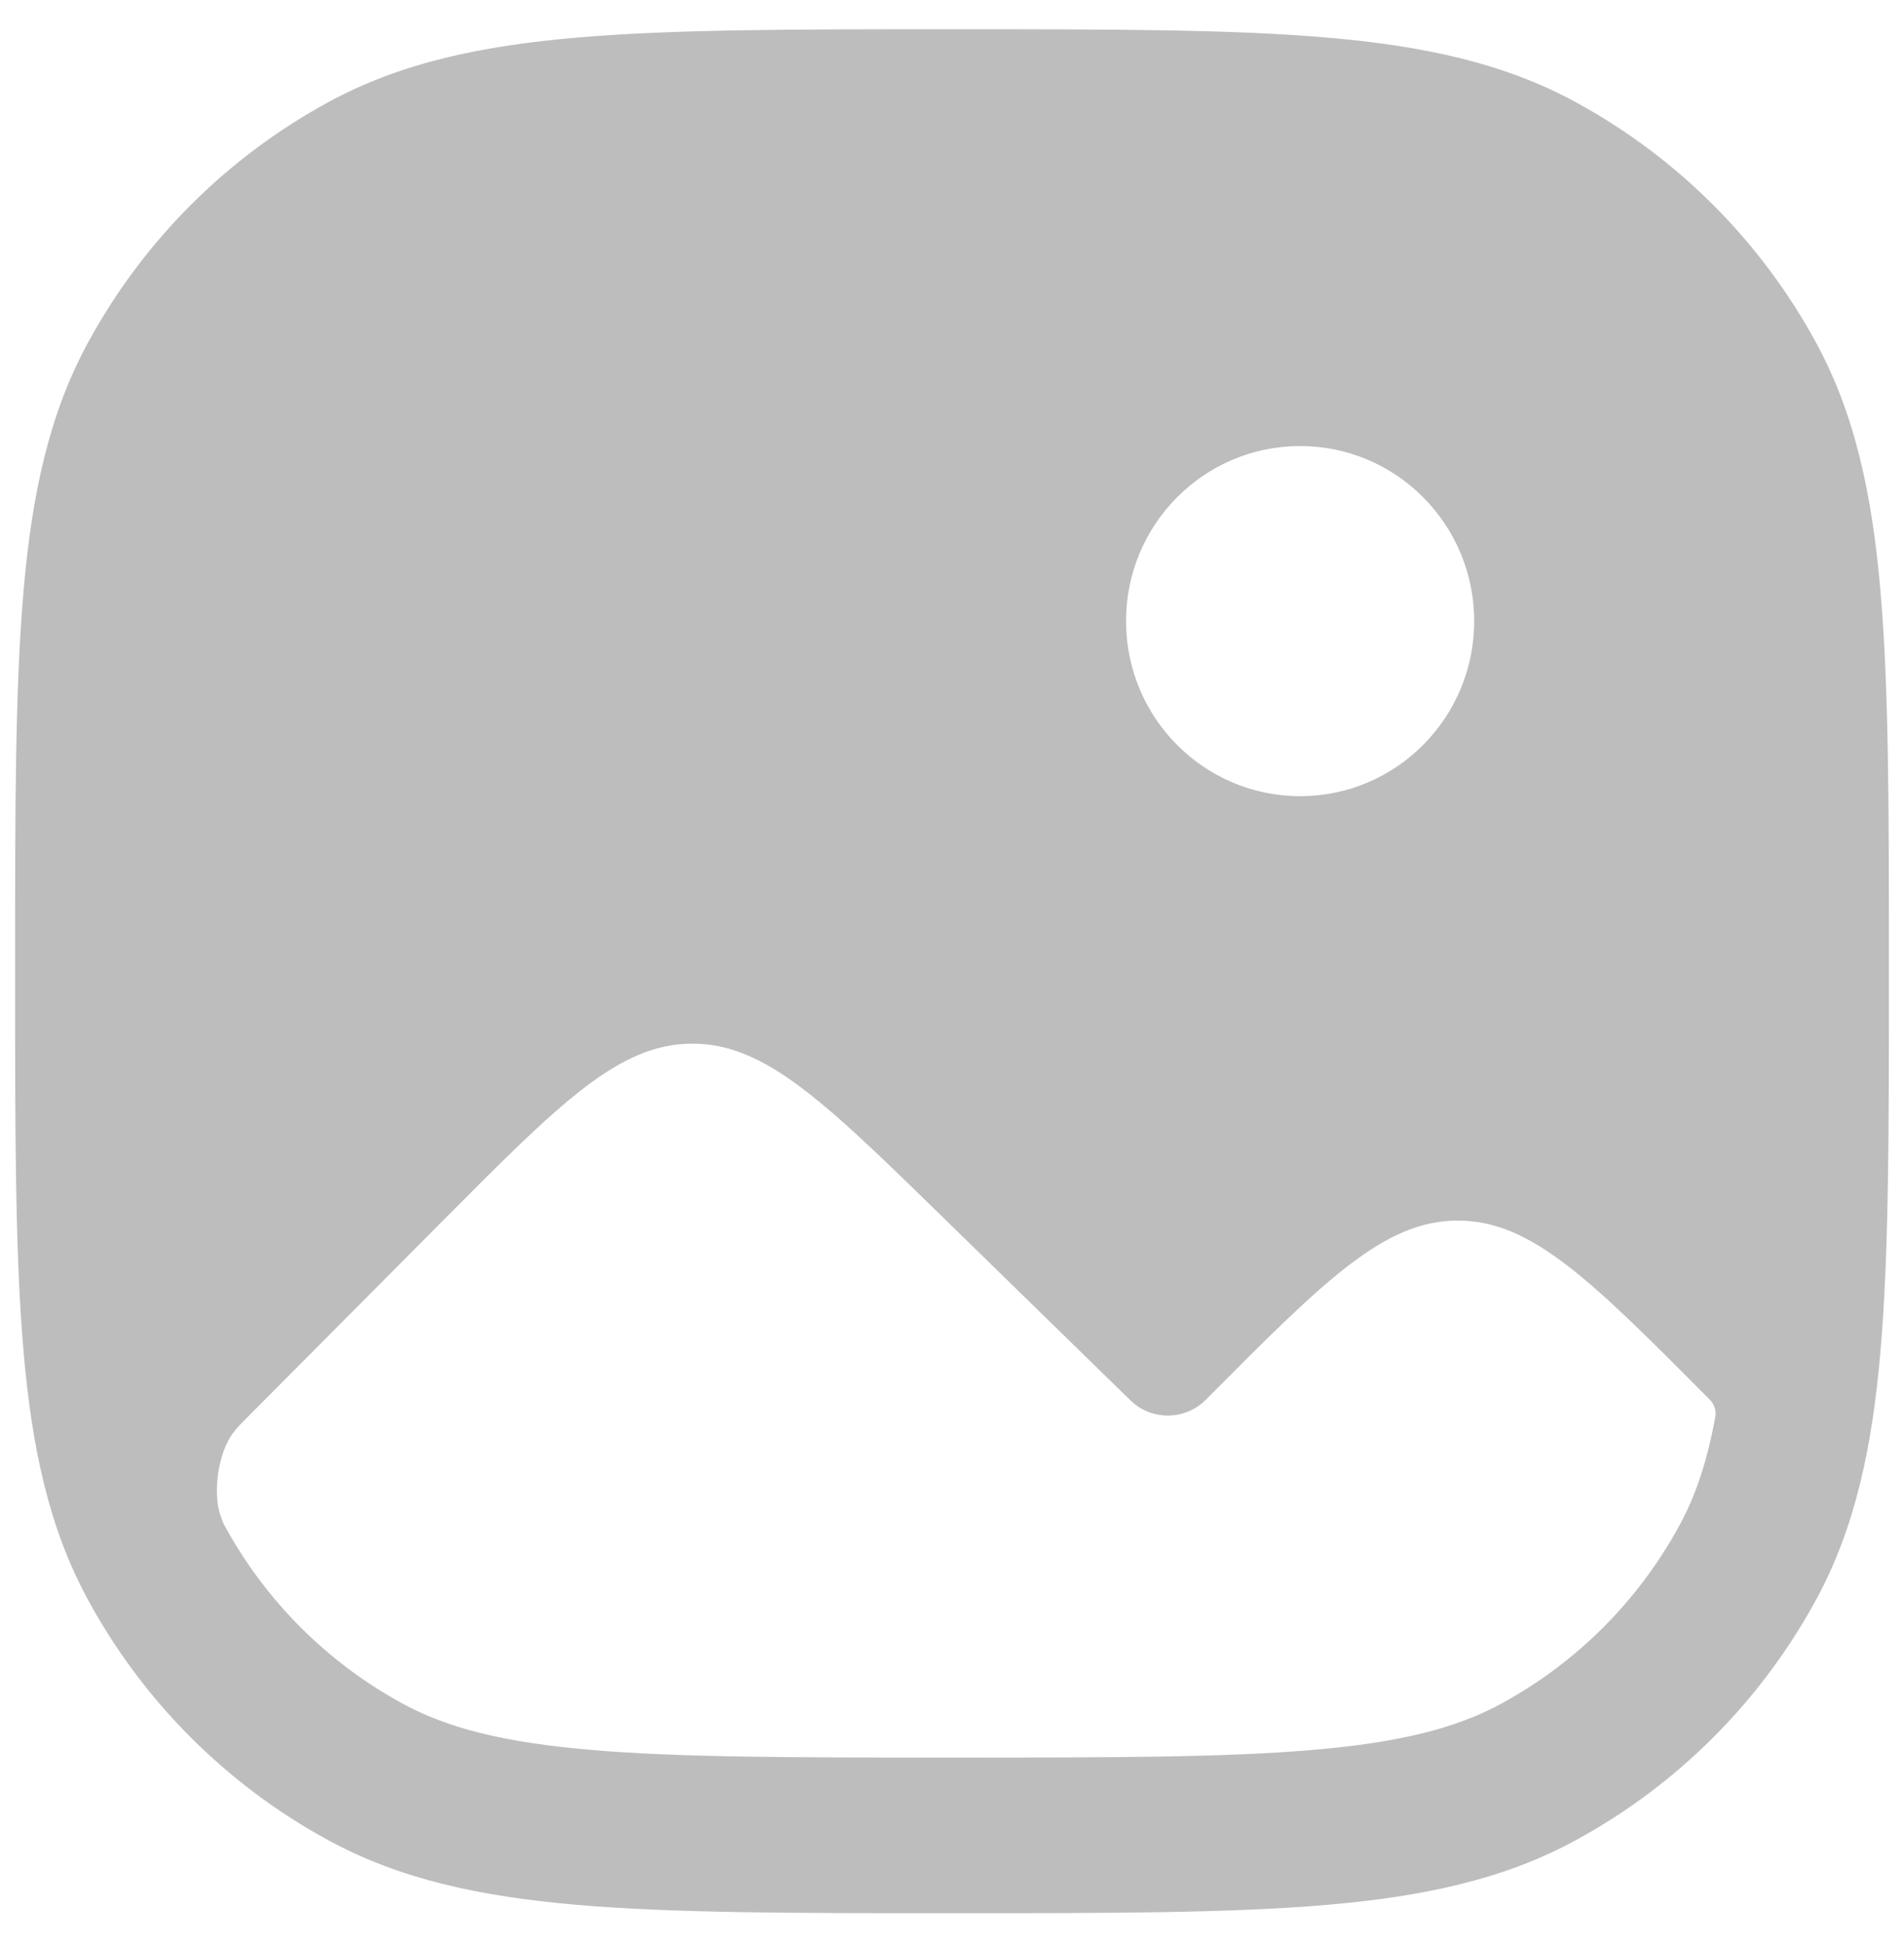 <svg width="50" height="51" viewBox="0 0 50 51" fill="none" xmlns="http://www.w3.org/2000/svg">
<path fill-rule="evenodd" clip-rule="evenodd" d="M25 0.768H24.917H24.917C20.853 0.768 17.69 0.768 15.157 0.986C12.585 1.207 10.501 1.663 8.641 2.671C5.957 4.126 3.754 6.329 2.3 9.013C1.291 10.874 0.835 12.97 0.614 15.56C0.396 18.112 0.396 21.305 0.396 25.409V25.409V25.492V25.576V25.576C0.396 29.68 0.396 32.873 0.614 35.425C0.835 38.015 1.291 40.11 2.3 41.972C3.754 44.656 5.957 46.859 8.641 48.313C10.501 49.322 12.585 49.778 15.157 49.999C17.69 50.217 20.853 50.217 24.917 50.217H25H25.084C29.148 50.217 32.311 50.217 34.844 49.999C37.416 49.778 39.5 49.322 41.36 48.313C44.043 46.859 46.246 44.656 47.701 41.972C48.71 40.11 49.165 38.015 49.386 35.425C49.604 32.873 49.604 29.68 49.604 25.576V25.492V25.409C49.604 21.305 49.604 18.112 49.386 15.56C49.165 12.97 48.71 10.874 47.701 9.013C46.246 6.329 44.043 4.126 41.36 2.671C39.5 1.663 37.416 1.207 34.844 0.986C32.311 0.768 29.148 0.768 25.084 0.768H25.084H25ZM38.713 16.303C38.713 18.84 36.666 20.898 34.142 20.898C31.617 20.898 29.571 18.84 29.571 16.303C29.571 13.765 31.617 11.708 34.142 11.708C36.666 11.708 38.713 13.765 38.713 16.303ZM44.901 36.739C45.02 36.859 45.075 37.03 45.044 37.196C44.827 38.376 44.522 39.266 44.11 40.026C43.032 42.014 41.401 43.646 39.413 44.724C38.251 45.353 36.797 45.732 34.492 45.931C32.158 46.131 29.175 46.133 24.999 46.133C20.824 46.133 17.84 46.131 15.506 45.931C13.201 45.732 11.747 45.353 10.586 44.724C8.598 43.646 6.966 42.014 5.888 40.026C5.868 39.988 5.858 39.969 5.799 39.808C5.576 39.197 5.727 38.145 6.114 37.622C6.215 37.484 6.293 37.406 6.448 37.25L6.448 37.25L11.624 32.047C14.7 28.955 16.238 27.408 18.158 27.394C20.078 27.38 21.639 28.903 24.76 31.95L24.76 31.95L29.684 36.755C30.237 37.295 31.121 37.288 31.665 36.741C34.784 33.605 36.344 32.038 38.284 32.038C40.224 32.038 41.783 33.605 44.901 36.739Z" fill="#BDBDBD"/>
</svg>
